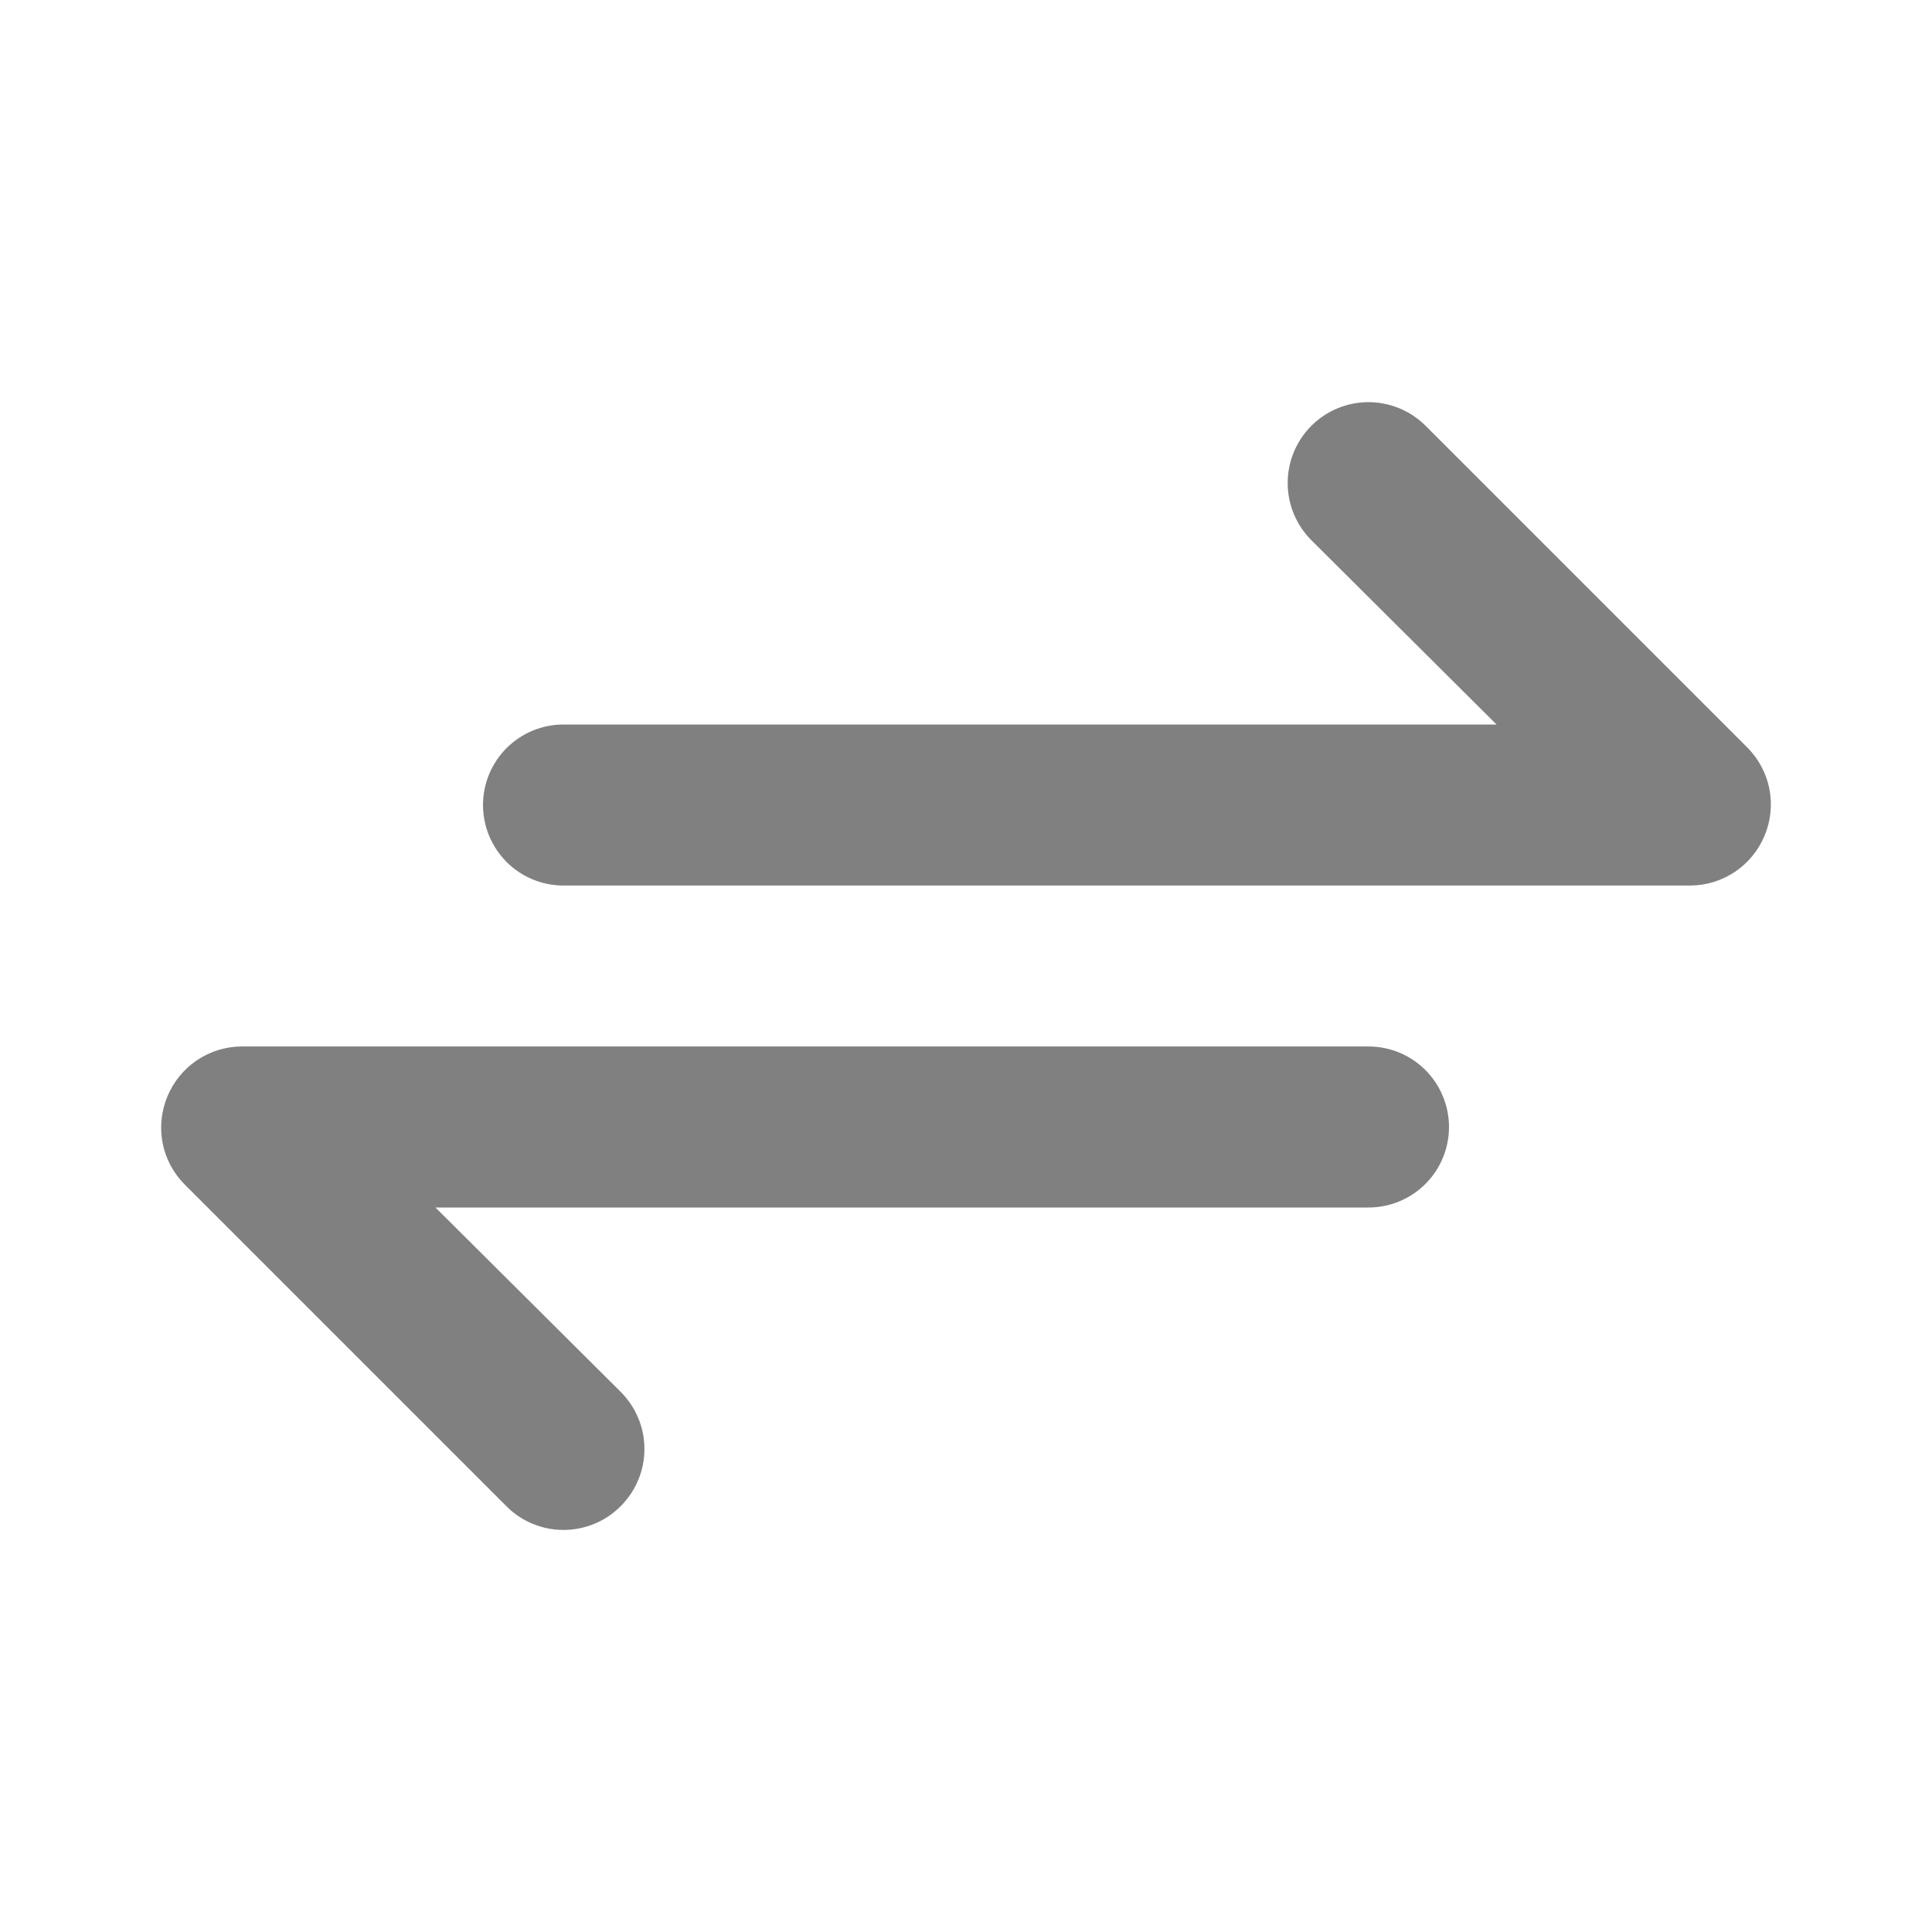<svg width="20" height="20" viewBox="0 0 20 20" fill="none" xmlns="http://www.w3.org/2000/svg">
<path d="M18.092 7.742L14.758 4.408C14.681 4.331 14.588 4.269 14.487 4.227C14.385 4.185 14.277 4.163 14.167 4.163C13.945 4.163 13.732 4.251 13.575 4.408C13.418 4.565 13.33 4.778 13.33 5C13.33 5.222 13.418 5.435 13.575 5.592L15.492 7.5H5.833C5.612 7.5 5.4 7.588 5.244 7.744C5.088 7.9 5 8.112 5 8.333C5 8.554 5.088 8.766 5.244 8.923C5.4 9.079 5.612 9.167 5.833 9.167H17.5C17.665 9.166 17.825 9.116 17.962 9.024C18.098 8.932 18.204 8.802 18.267 8.65C18.331 8.498 18.348 8.331 18.317 8.169C18.286 8.008 18.207 7.859 18.092 7.742ZM14.167 10.833H2.5C2.335 10.834 2.175 10.884 2.038 10.976C1.902 11.068 1.796 11.198 1.733 11.35C1.67 11.502 1.652 11.669 1.683 11.831C1.714 11.992 1.793 12.141 1.908 12.258L5.242 15.592C5.319 15.67 5.411 15.732 5.513 15.774C5.614 15.816 5.723 15.838 5.833 15.838C5.943 15.838 6.052 15.816 6.154 15.774C6.255 15.732 6.348 15.67 6.425 15.592C6.503 15.514 6.565 15.422 6.607 15.32C6.65 15.219 6.671 15.11 6.671 15C6.671 14.89 6.65 14.781 6.607 14.68C6.565 14.578 6.503 14.486 6.425 14.408L4.508 12.5H14.167C14.388 12.5 14.6 12.412 14.756 12.256C14.912 12.1 15 11.888 15 11.667C15 11.446 14.912 11.234 14.756 11.077C14.6 10.921 14.388 10.833 14.167 10.833Z" fill="#808080"/>
</svg>
